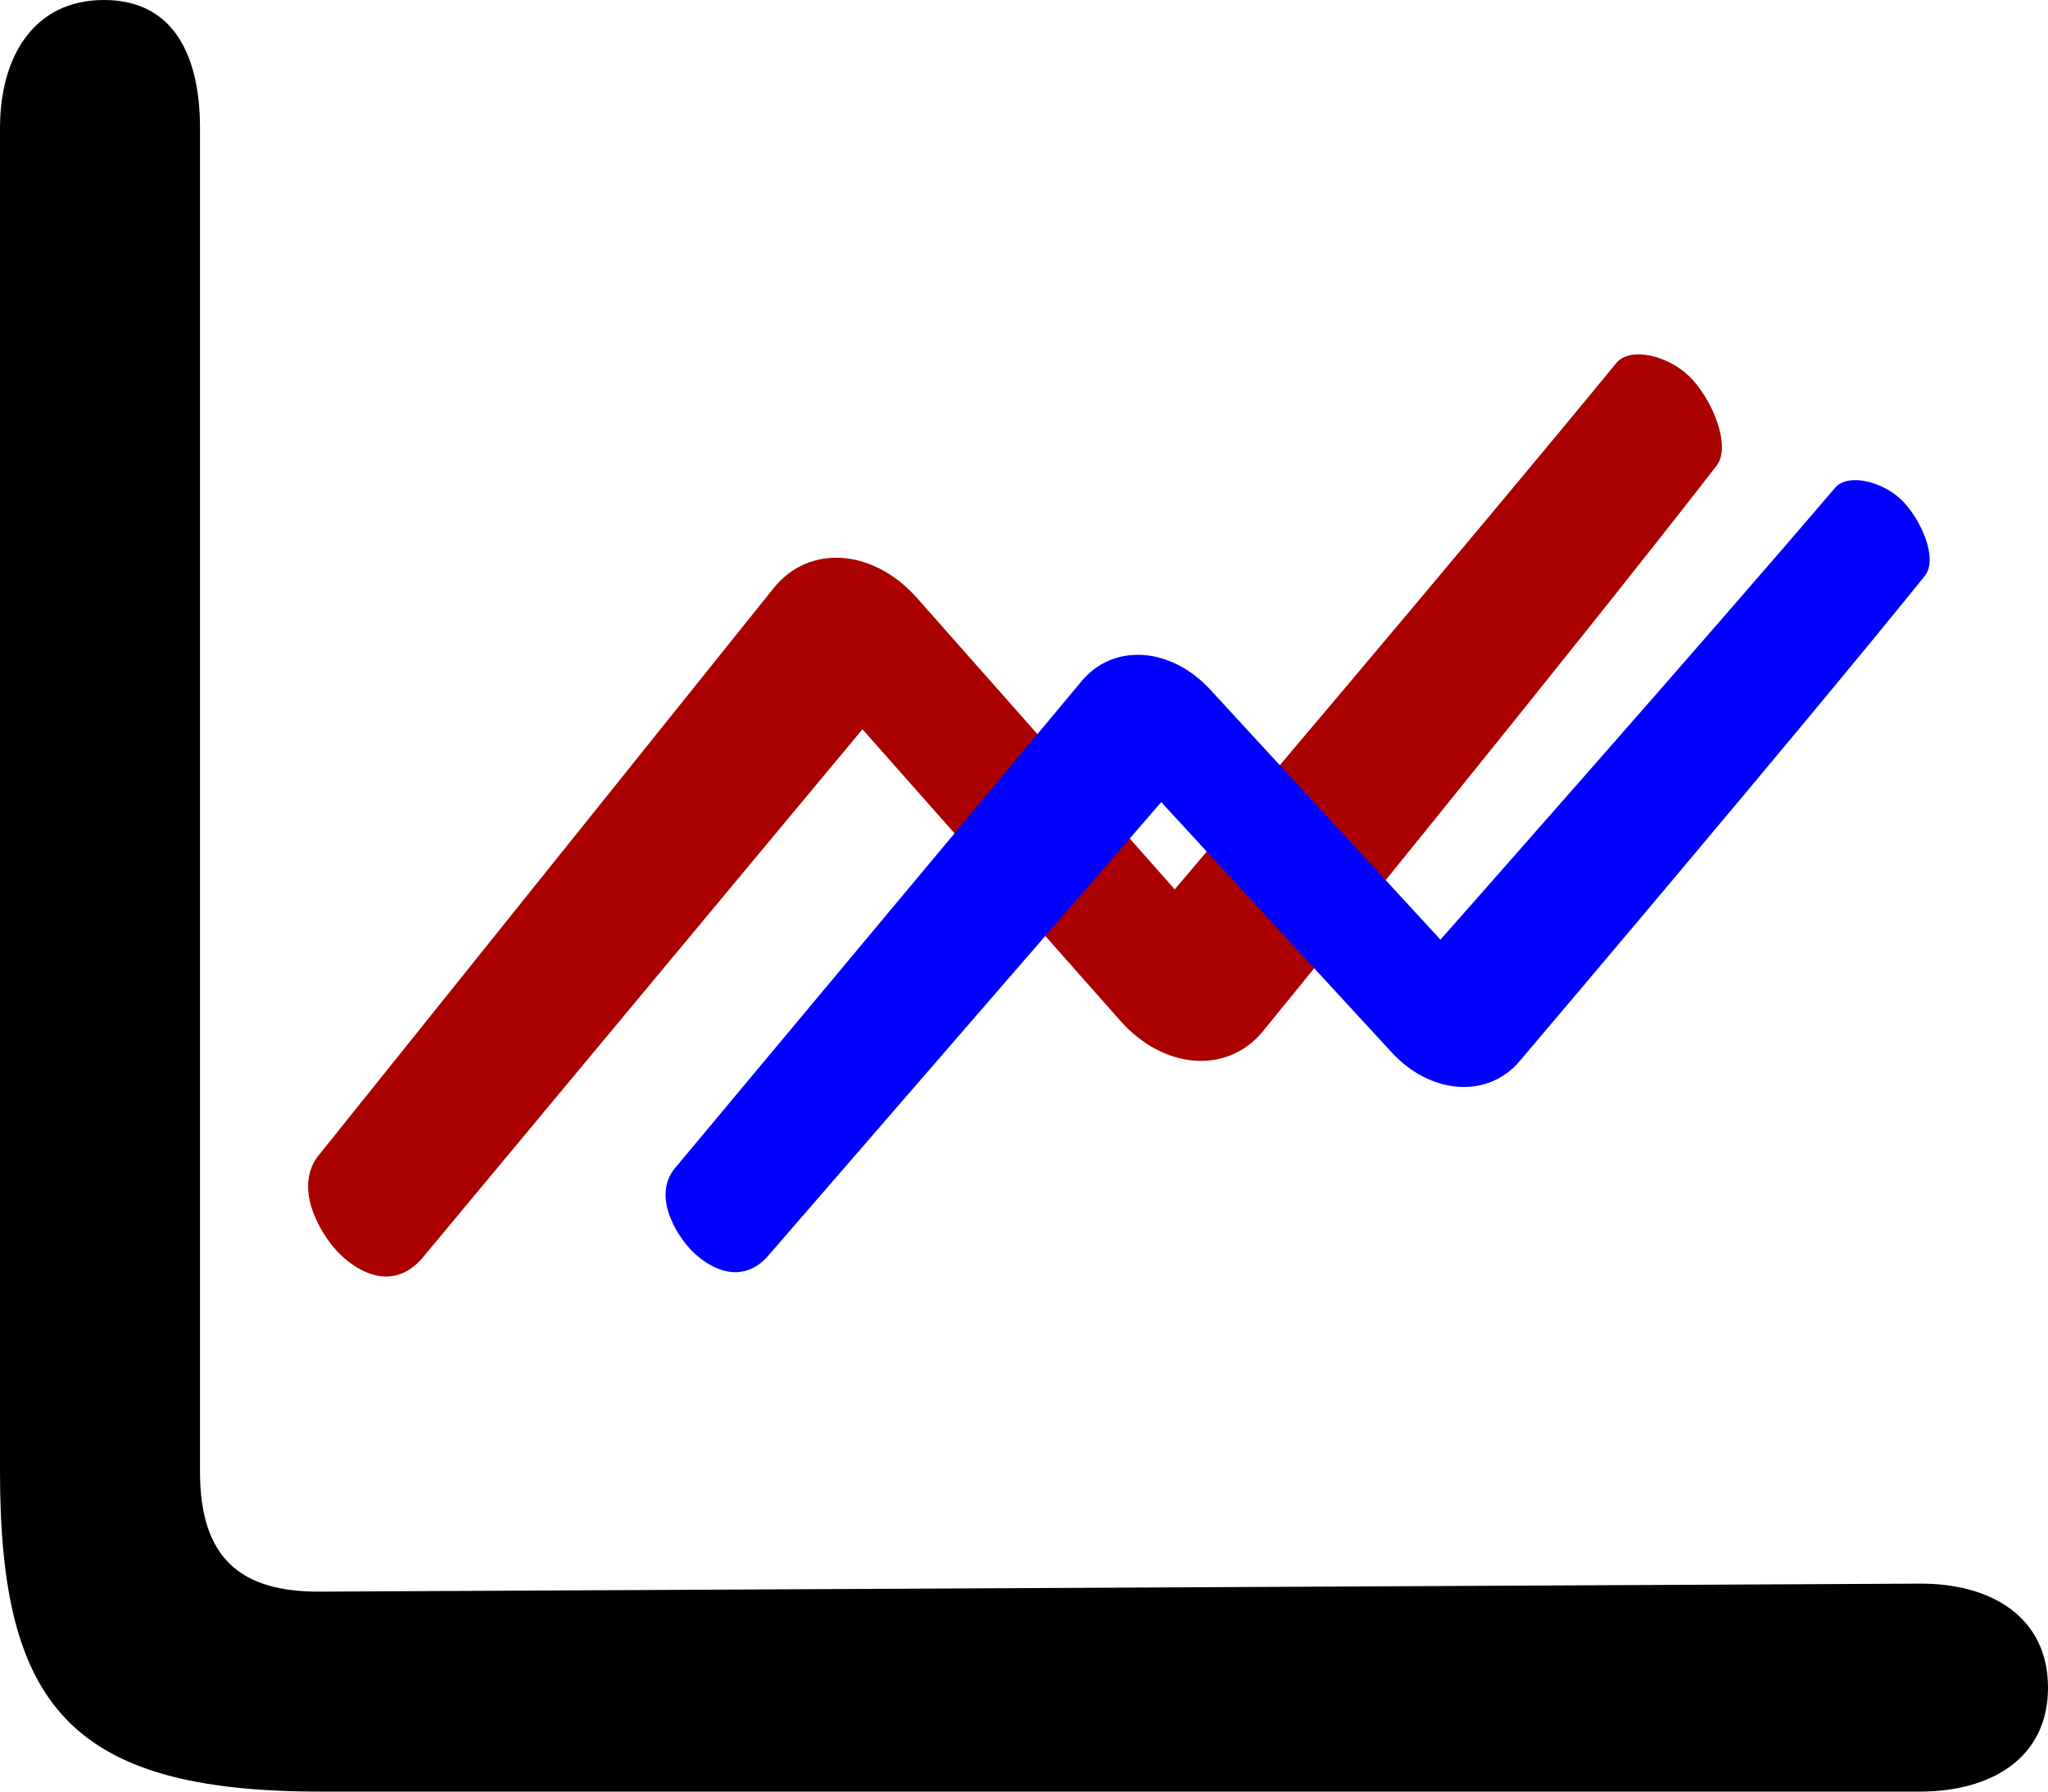 <?xml version="1.0" encoding="UTF-8" standalone="no"?>
<svg
   xmlns:dc="http://purl.org/dc/elements/1.1/"
   xmlns:cc="http://creativecommons.org/ns#"
   xmlns:rdf="http://www.w3.org/1999/02/22-rdf-syntax-ns#"
   xmlns:svg="http://www.w3.org/2000/svg"
   xmlns="http://www.w3.org/2000/svg"
   xmlns:sodipodi="http://sodipodi.sourceforge.net/DTD/sodipodi-0.dtd"
   xmlns:inkscape="http://www.inkscape.org/namespaces/inkscape"
   width="512"
   height="448"
   viewBox="0 0 512 448"
   version="1.1"
   id="svg6"
   sodipodi:docname="line?plot.svg"
   inkscape:version="0.92.5 (2060ec1f9f, 2020-04-08)"
   style="fill:none">
  <defs
     id="defs10" />
  <sodipodi:namedview
     pagecolor="#ffffff"
     bordercolor="#666666"
     borderopacity="1"
     objecttolerance="10"
     gridtolerance="10"
     guidetolerance="10"
     inkscape:pageopacity="0"
     inkscape:pageshadow="2"
     inkscape:window-width="1615"
     inkscape:window-height="803"
     id="namedview8"
     showgrid="false"
     inkscape:zoom="0.61458333"
     inkscape:cx="-131.7919"
     inkscape:cy="287.30023"
     inkscape:window-x="0"
     inkscape:window-y="0"
     inkscape:window-maximized="0"
     inkscape:current-layer="svg6"
     fit-margin-top="0"
     fit-margin-left="0"
     fit-margin-right="0"
     fit-margin-bottom="0" />
  <path
     style="display:inline;fill:#000000"
     id="path4524"
     d="m 26,0 c 17.67,0 24,14.33 24,32 v 336 c 0,21.817 10.313,30.098 30,30 l 400,-2 c 17.7,-0.088 32,8.3 32,26 0,17.7 -14.3,26 -32,26 H 80 C 17.379,448 0,426.302 0,368 V 32 C 0,14.33 8.33,0 26,0 Z"
     inkscape:connector-curvature="0"
     inkscape:label="axes"
     sodipodi:nodetypes="sssssssssss" />
  <path
     d="m 280.022,255.187 c 10.984,12.42 27.015,13.534 35.869,2.492 0,0 77.432,-94.953 113.224,-141.187 3.904,-5.043 -1.263,-17.087 -6.906,-22.503 -5.1,-4.895 -14.567,-7.57 -18.204,-3.127 C 368.043,134.802 293.683,222.393 293.683,222.393 L 229.276,149.561 C 218.292,137.141 202.261,136.028 193.406,147.068 L 80.183,288.257 c -7.369,8.258 -0.081,20.18 4.099,24.631 4.181,4.451 13.161,10.542 20.984,2.077 l 110.349,-132.61 z"
     id="path4"
     inkscape:connector-curvature="0"
     style="fill:#aa0000;stroke-width:28.616"
     sodipodi:nodetypes="ccsascccccccc" />
  <path
     d="m 347.896,263.131 c 9.821,10.668 24.154,11.624 32.071,2.14 0,0 69.233,-81.554 101.235,-121.263 3.49,-4.331 -1.13,-14.675 -6.175,-19.327 -4.56,-4.204 -13.025,-6.502 -16.277,-2.685 C 426.597,159.735 360.111,234.965 360.111,234.965 l -57.588,-62.554 C 292.701,161.744 278.368,160.788 270.451,170.271 L 169.216,291.535 c -6.589,7.093 -0.072,17.332 3.665,21.155 3.738,3.823 11.767,9.054 18.762,1.784 l 98.665,-113.896 z"
     id="path4-3"
     inkscape:connector-curvature="0"
     style="fill:#0000ff;stroke-width:25.077"
     sodipodi:nodetypes="ccsascccccccc" />
</svg>
